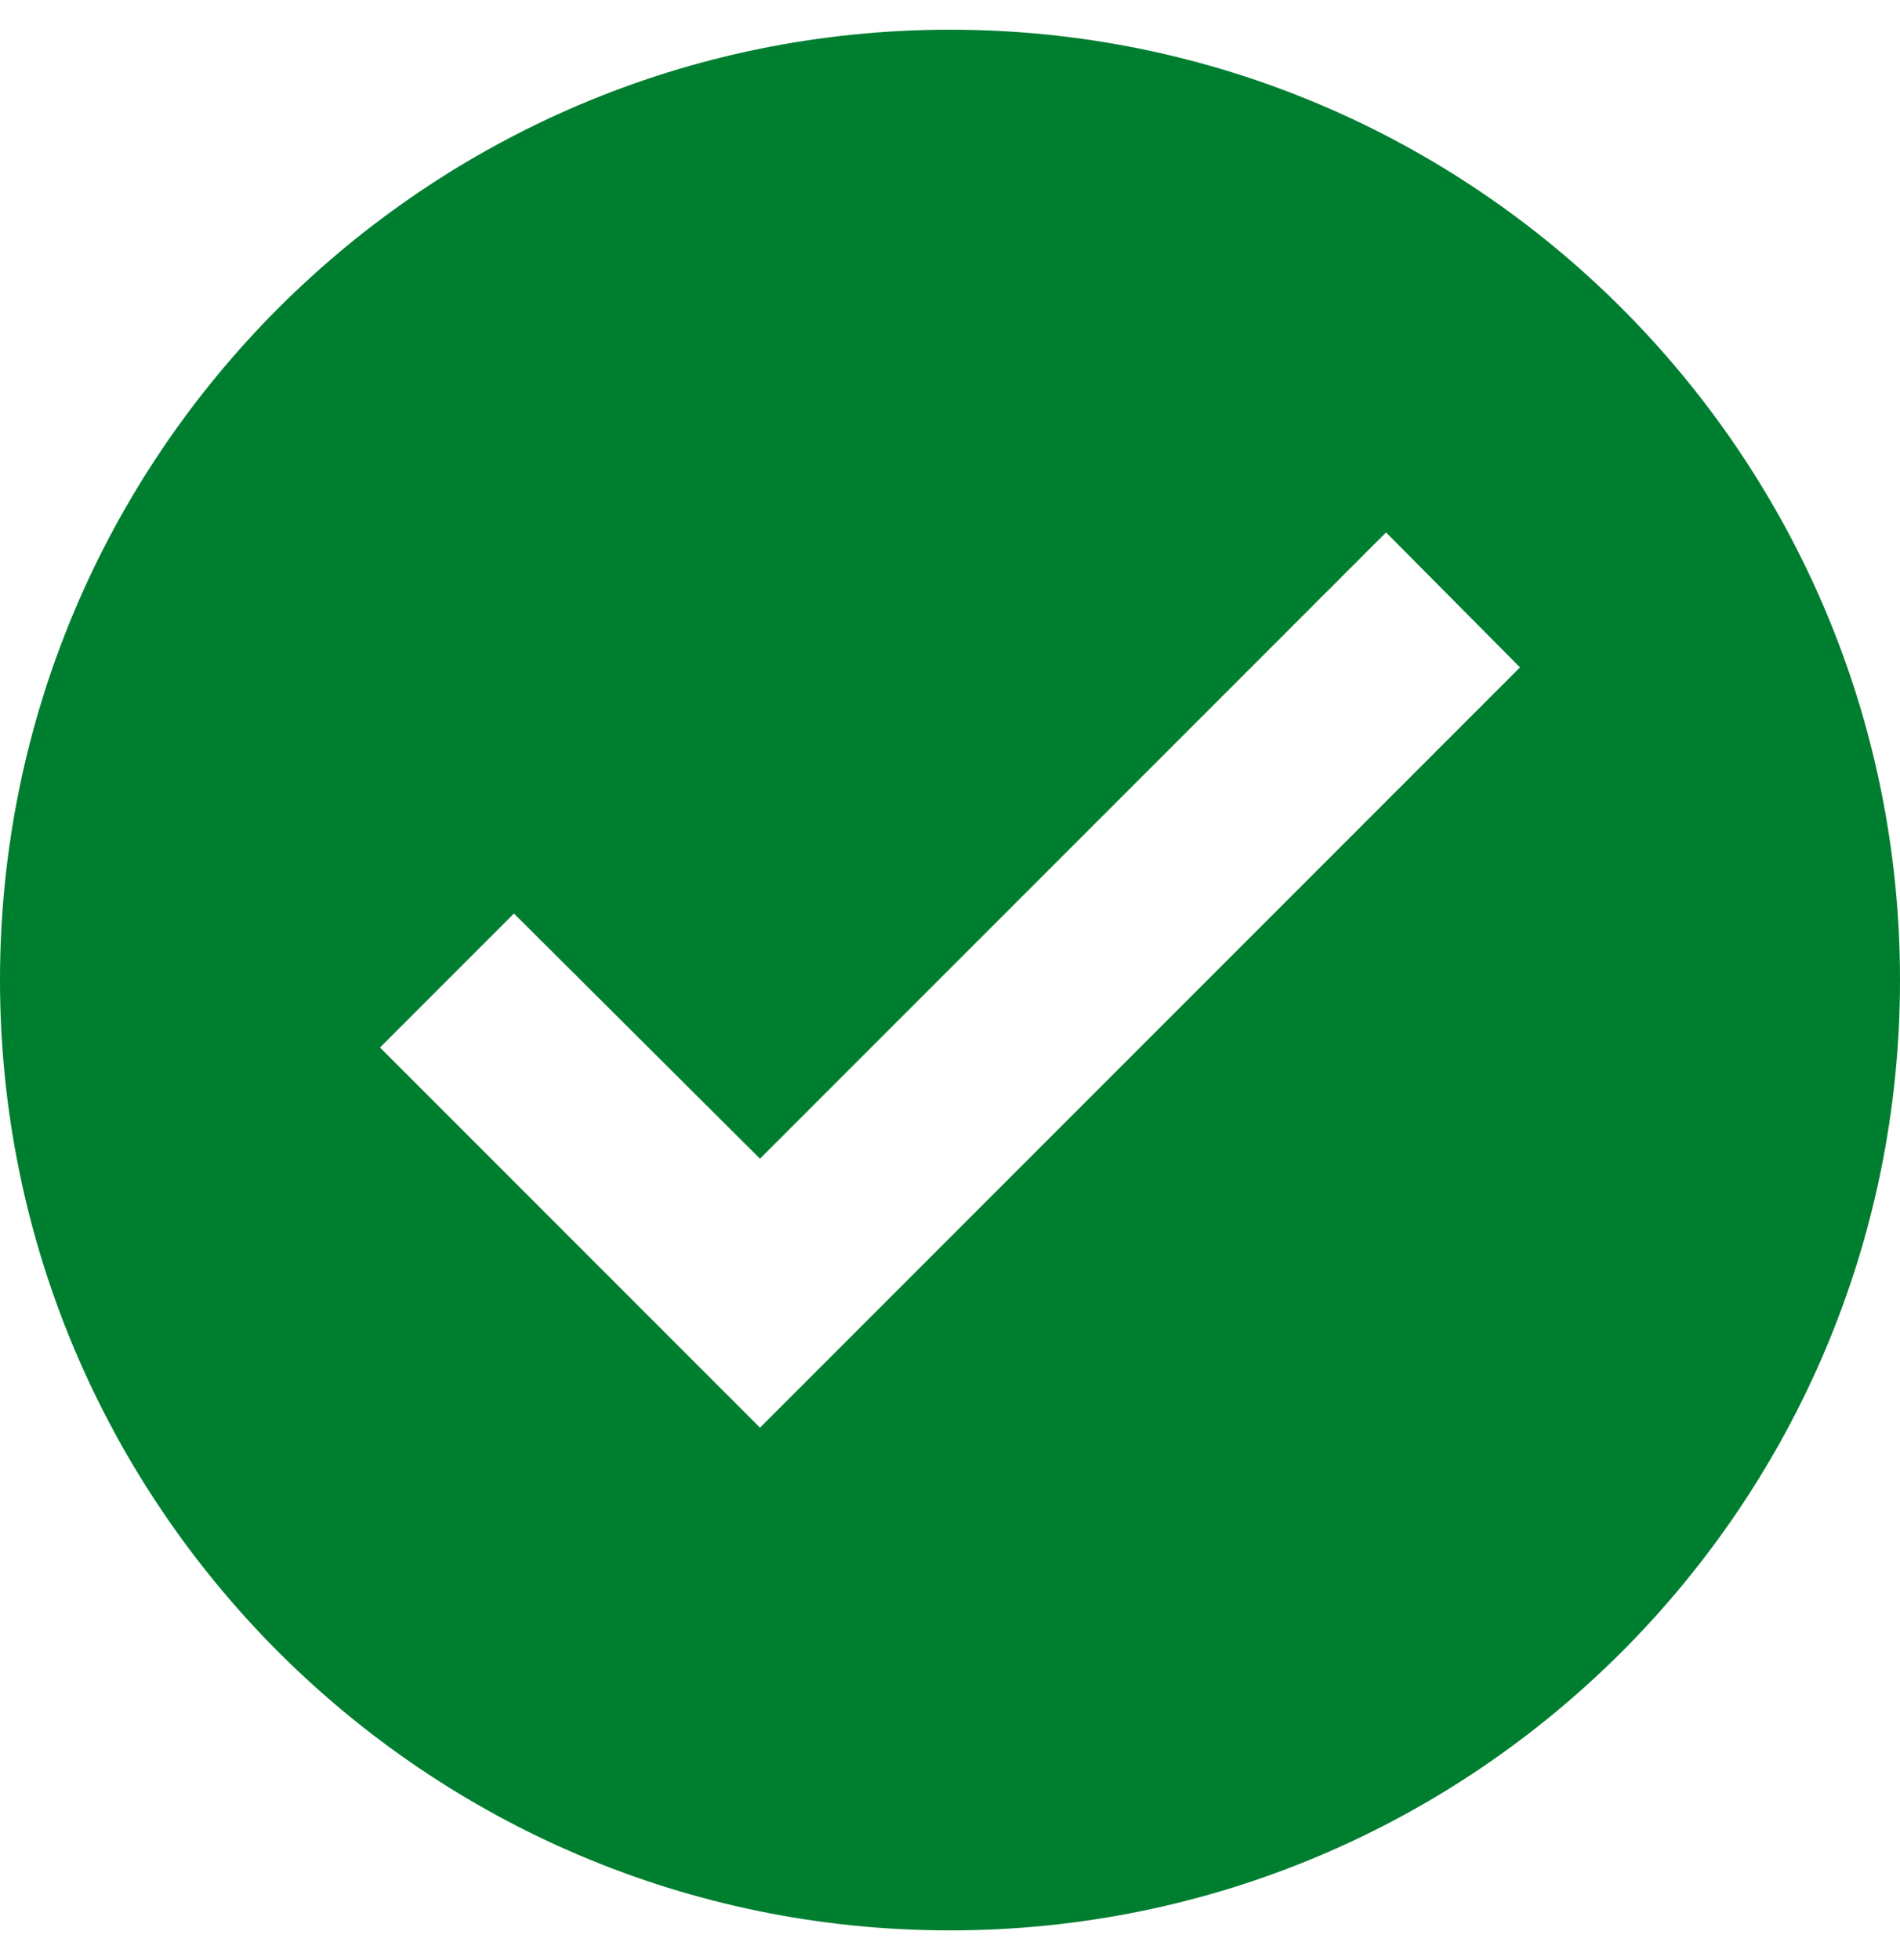 <?xml version="1.0" encoding="UTF-8"?>
<svg width="32px" height="33px" viewBox="0 0 32 33" version="1.1" xmlns="http://www.w3.org/2000/svg" xmlns:xlink="http://www.w3.org/1999/xlink">
    <title>DC6195C9-8DD1-44C8-9074-E7ED970A943C</title>
    <g id="Dashboard-&amp;-Account-Pages" stroke="none" stroke-width="1" fill="none" fill-rule="evenodd">
        <g id="My-Account_Orders" transform="translate(-598, -879)">
            <rect fill="#FFFFFF" x="0" y="0" width="1440" height="2151"></rect>
            <g id="Order-List-1" transform="translate(478, 688.5)" fill-rule="nonzero">
                <g id="Group-2" transform="translate(0, 116.5)">
                    <g id="Group" transform="translate(120, 74.5)">
                        <path d="M16,0 C7.168,0 0,7.168 0,16 C0,24.832 7.168,32 16,32 C24.832,32 32,24.832 32,16 C32,7.168 24.832,0 16,0 Z" id="Shape" fill="#007E30"></path>
                        <polygon id="Path" fill="#FFFFFF" points="23.344 8.464 12.8 19.008 8.656 14.88 6.4 17.136 12.8 23.536 25.6 10.736"></polygon>
                    </g>
                </g>
            </g>
        </g>
    </g>
</svg>